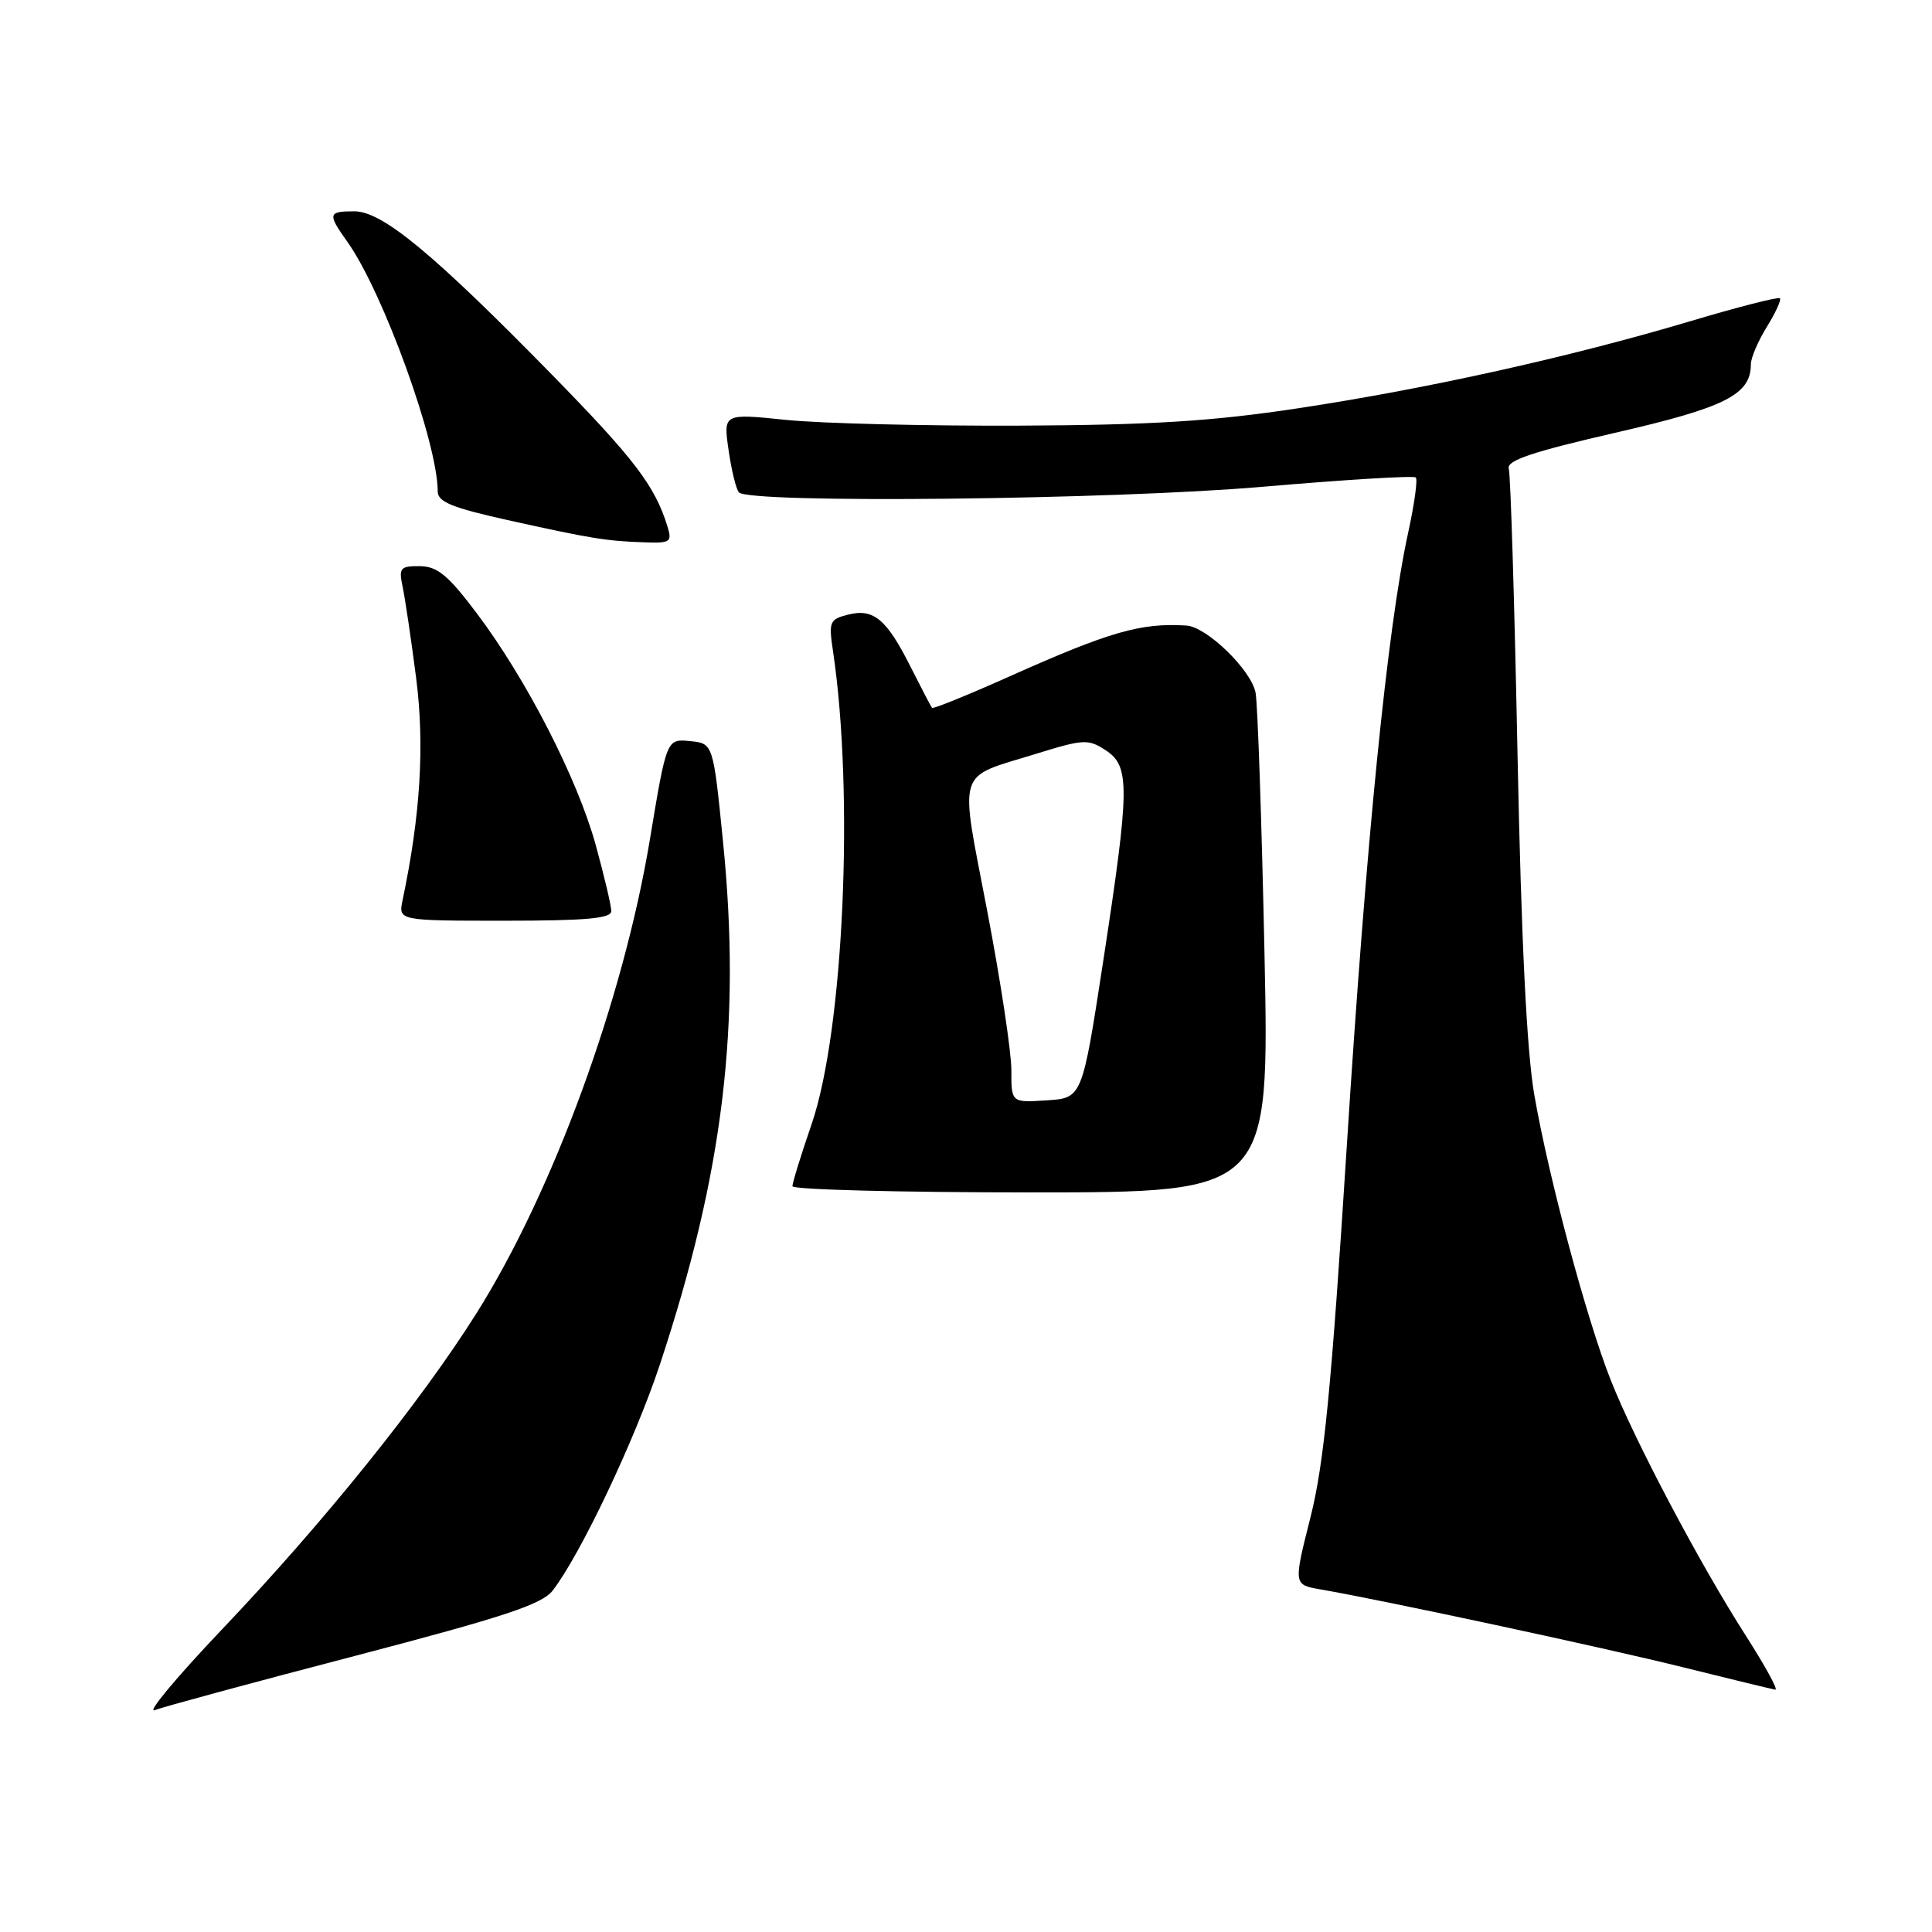 <?xml version="1.0" encoding="UTF-8" standalone="no"?>
<!DOCTYPE svg PUBLIC "-//W3C//DTD SVG 1.1//EN" "http://www.w3.org/Graphics/SVG/1.1/DTD/svg11.dtd" >
<svg xmlns="http://www.w3.org/2000/svg" xmlns:xlink="http://www.w3.org/1999/xlink" version="1.1" viewBox="0 0 256 256">
 <g >
 <path fill="currentColor"
d=" M 46.98 219.43 C 66.75 214.26 71.81 212.59 73.22 210.77 C 76.90 206.03 84.12 190.81 87.42 180.86 C 95.86 155.38 98.24 135.74 95.80 111.50 C 94.50 98.50 94.50 98.50 91.42 98.20 C 88.33 97.90 88.33 97.90 86.12 111.20 C 82.59 132.46 73.29 157.88 63.14 174.01 C 55.72 185.79 42.85 201.79 29.38 215.94 C 23.40 222.23 19.40 227.03 20.50 226.60 C 21.60 226.17 33.52 222.94 46.98 219.43 Z  M 231.34 216.75 C 225.27 207.30 216.57 190.84 213.42 182.84 C 210.20 174.68 205.20 156.00 203.30 145.06 C 202.30 139.27 201.58 124.68 201.08 100.00 C 200.68 79.92 200.16 62.87 199.92 62.09 C 199.60 61.03 203.00 59.88 214.00 57.35 C 228.65 53.99 232.00 52.29 232.00 48.26 C 232.00 47.42 232.95 45.20 234.11 43.32 C 235.28 41.43 236.06 39.72 235.85 39.52 C 235.64 39.31 230.30 40.67 223.98 42.56 C 208.00 47.32 189.08 51.52 172.00 54.10 C 160.61 55.82 152.68 56.32 135.00 56.40 C 122.62 56.45 108.75 56.11 104.17 55.64 C 95.84 54.78 95.84 54.78 96.54 59.64 C 96.92 62.31 97.54 64.83 97.91 65.24 C 99.27 66.74 147.26 66.23 167.31 64.50 C 178.21 63.56 187.34 63.00 187.60 63.27 C 187.87 63.53 187.41 66.84 186.58 70.62 C 183.84 83.23 181.05 111.10 178.46 151.83 C 176.40 184.14 175.44 193.92 173.64 201.07 C 171.39 209.98 171.39 209.98 174.95 210.60 C 183.59 212.10 212.51 218.31 223.00 220.92 C 229.32 222.49 234.83 223.83 235.24 223.89 C 235.65 223.95 233.89 220.74 231.34 216.75 Z  M 167.55 126.25 C 167.18 108.79 166.65 93.28 166.37 91.79 C 165.81 88.80 159.91 83.06 157.22 82.89 C 151.18 82.50 147.04 83.69 133.63 89.69 C 128.21 92.11 123.65 93.96 123.50 93.80 C 123.36 93.63 122.10 91.22 120.70 88.44 C 117.49 82.04 115.77 80.59 112.39 81.44 C 109.92 82.06 109.79 82.37 110.38 86.30 C 113.20 105.21 111.79 136.58 107.55 148.93 C 106.15 153.01 105.00 156.72 105.00 157.18 C 105.00 157.63 119.22 158.00 136.61 158.00 C 168.21 158.00 168.21 158.00 167.55 126.25 Z  M 81.00 120.73 C 81.00 120.03 80.07 116.09 78.94 111.98 C 76.51 103.17 69.76 90.01 63.18 81.27 C 59.37 76.21 57.97 75.05 55.63 75.02 C 53.03 75.00 52.82 75.25 53.35 77.75 C 53.67 79.26 54.48 84.70 55.14 89.83 C 56.28 98.73 55.72 107.97 53.35 119.25 C 52.77 122.00 52.77 122.00 66.88 122.00 C 77.63 122.00 81.00 121.70 81.00 120.73 Z  M 88.44 69.75 C 86.78 64.38 84.07 60.82 73.12 49.63 C 57.38 33.56 50.66 28.00 46.95 28.00 C 43.45 28.00 43.38 28.32 46.02 32.03 C 50.76 38.69 58.00 58.68 58.00 65.12 C 58.00 66.50 59.91 67.28 67.25 68.91 C 78.25 71.35 80.31 71.69 85.32 71.86 C 88.84 71.99 89.08 71.83 88.44 69.75 Z  M 134.01 141.80 C 134.02 139.44 132.58 129.93 130.81 120.69 C 127.13 101.47 126.60 103.19 137.27 99.89 C 143.59 97.93 144.20 97.90 146.52 99.42 C 149.75 101.54 149.71 104.33 146.16 127.50 C 143.39 145.50 143.39 145.50 138.69 145.80 C 134.00 146.11 134.00 146.11 134.01 141.80 Z "/>
</g>
</svg>